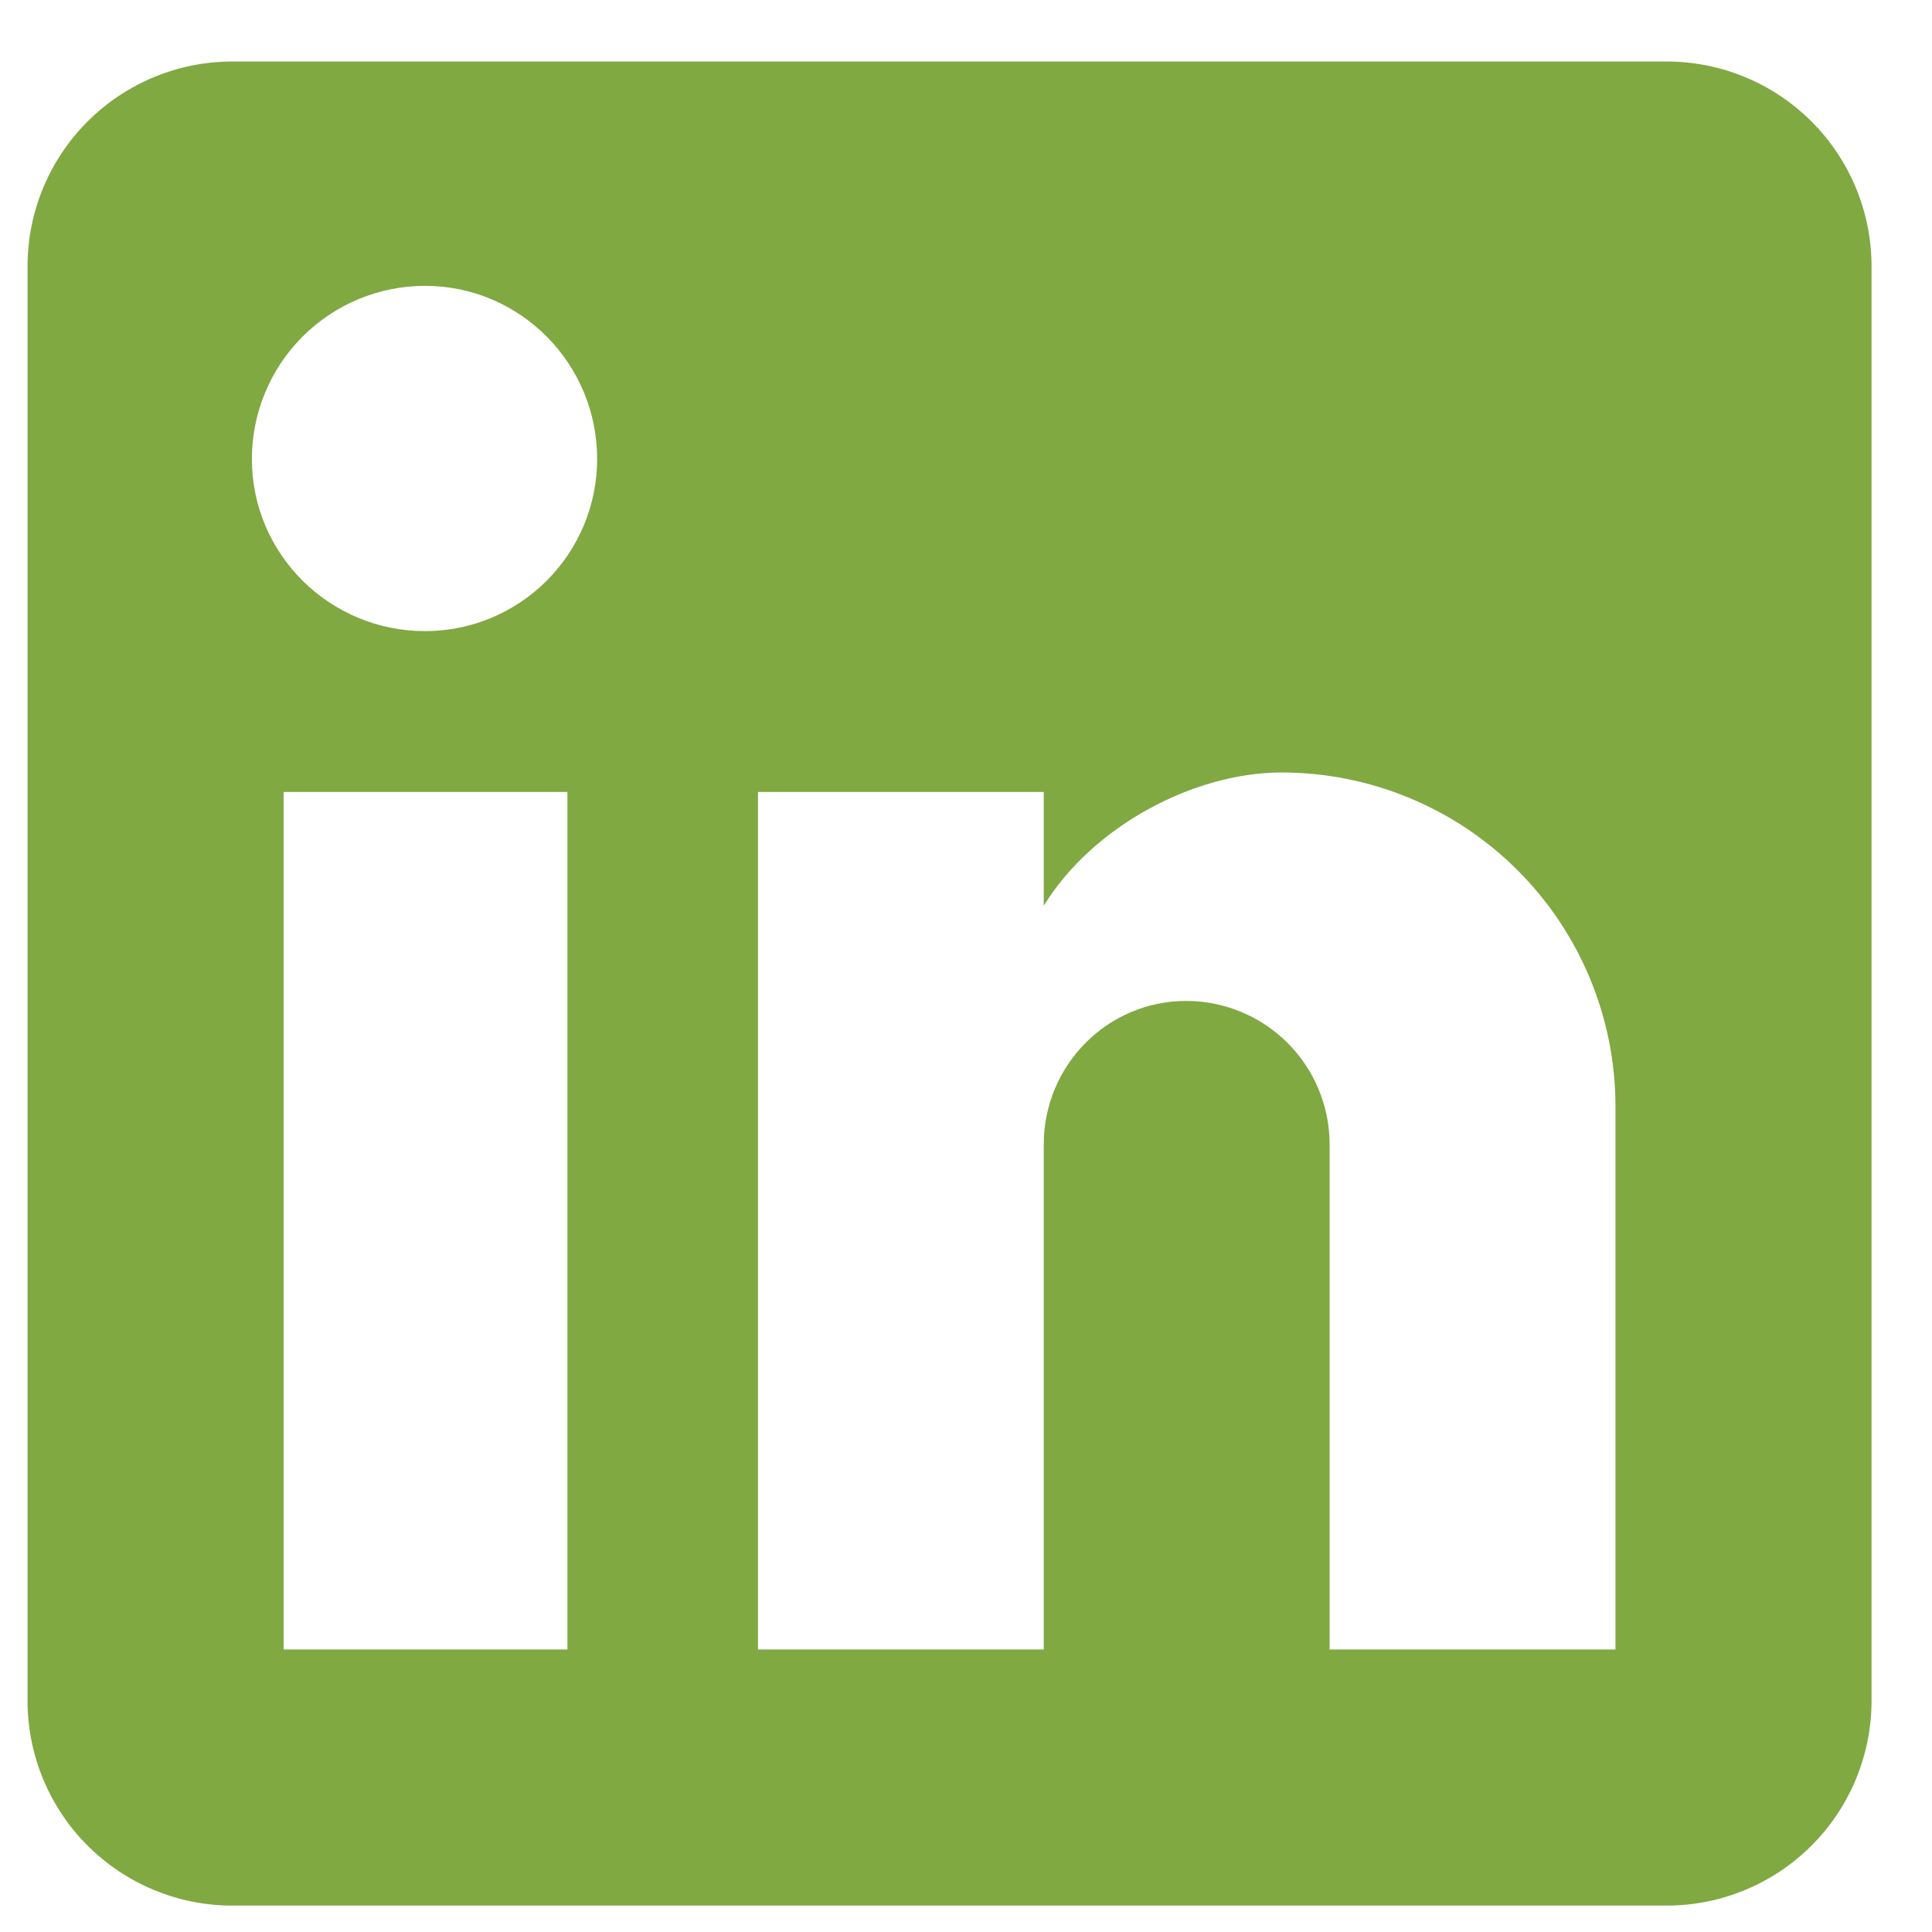 <svg width="24" height="24" viewBox="0 0 24 24" fill="none" xmlns="http://www.w3.org/2000/svg">
<path d="M20.704 0.764C21.379 0.764 22.026 1.032 22.504 1.51C22.981 1.987 23.249 2.634 23.249 3.309V21.126C23.249 21.801 22.981 22.449 22.504 22.926C22.026 23.404 21.379 23.672 20.704 23.672H2.887C2.212 23.672 1.565 23.404 1.087 22.926C0.61 22.449 0.342 21.801 0.342 21.126V3.309C0.342 2.634 0.61 1.987 1.087 1.51C1.565 1.032 2.212 0.764 2.887 0.764H20.704ZM20.068 20.49V13.745C20.068 12.645 19.631 11.589 18.852 10.811C18.075 10.033 17.019 9.596 15.919 9.596C14.837 9.596 13.577 10.258 12.966 11.251V9.838H9.416V20.49H12.966V14.216C12.966 13.236 13.755 12.434 14.735 12.434C15.208 12.434 15.661 12.622 15.995 12.956C16.329 13.29 16.517 13.743 16.517 14.216V20.49H20.068ZM5.28 7.84C5.847 7.84 6.39 7.615 6.791 7.214C7.192 6.813 7.418 6.269 7.418 5.702C7.418 4.518 6.463 3.551 5.28 3.551C4.709 3.551 4.162 3.778 3.759 4.181C3.355 4.585 3.129 5.132 3.129 5.702C3.129 6.886 4.096 7.84 5.28 7.84ZM7.049 20.49V9.838H3.523V20.49H7.049Z" fill="#80A942"/>
</svg>
